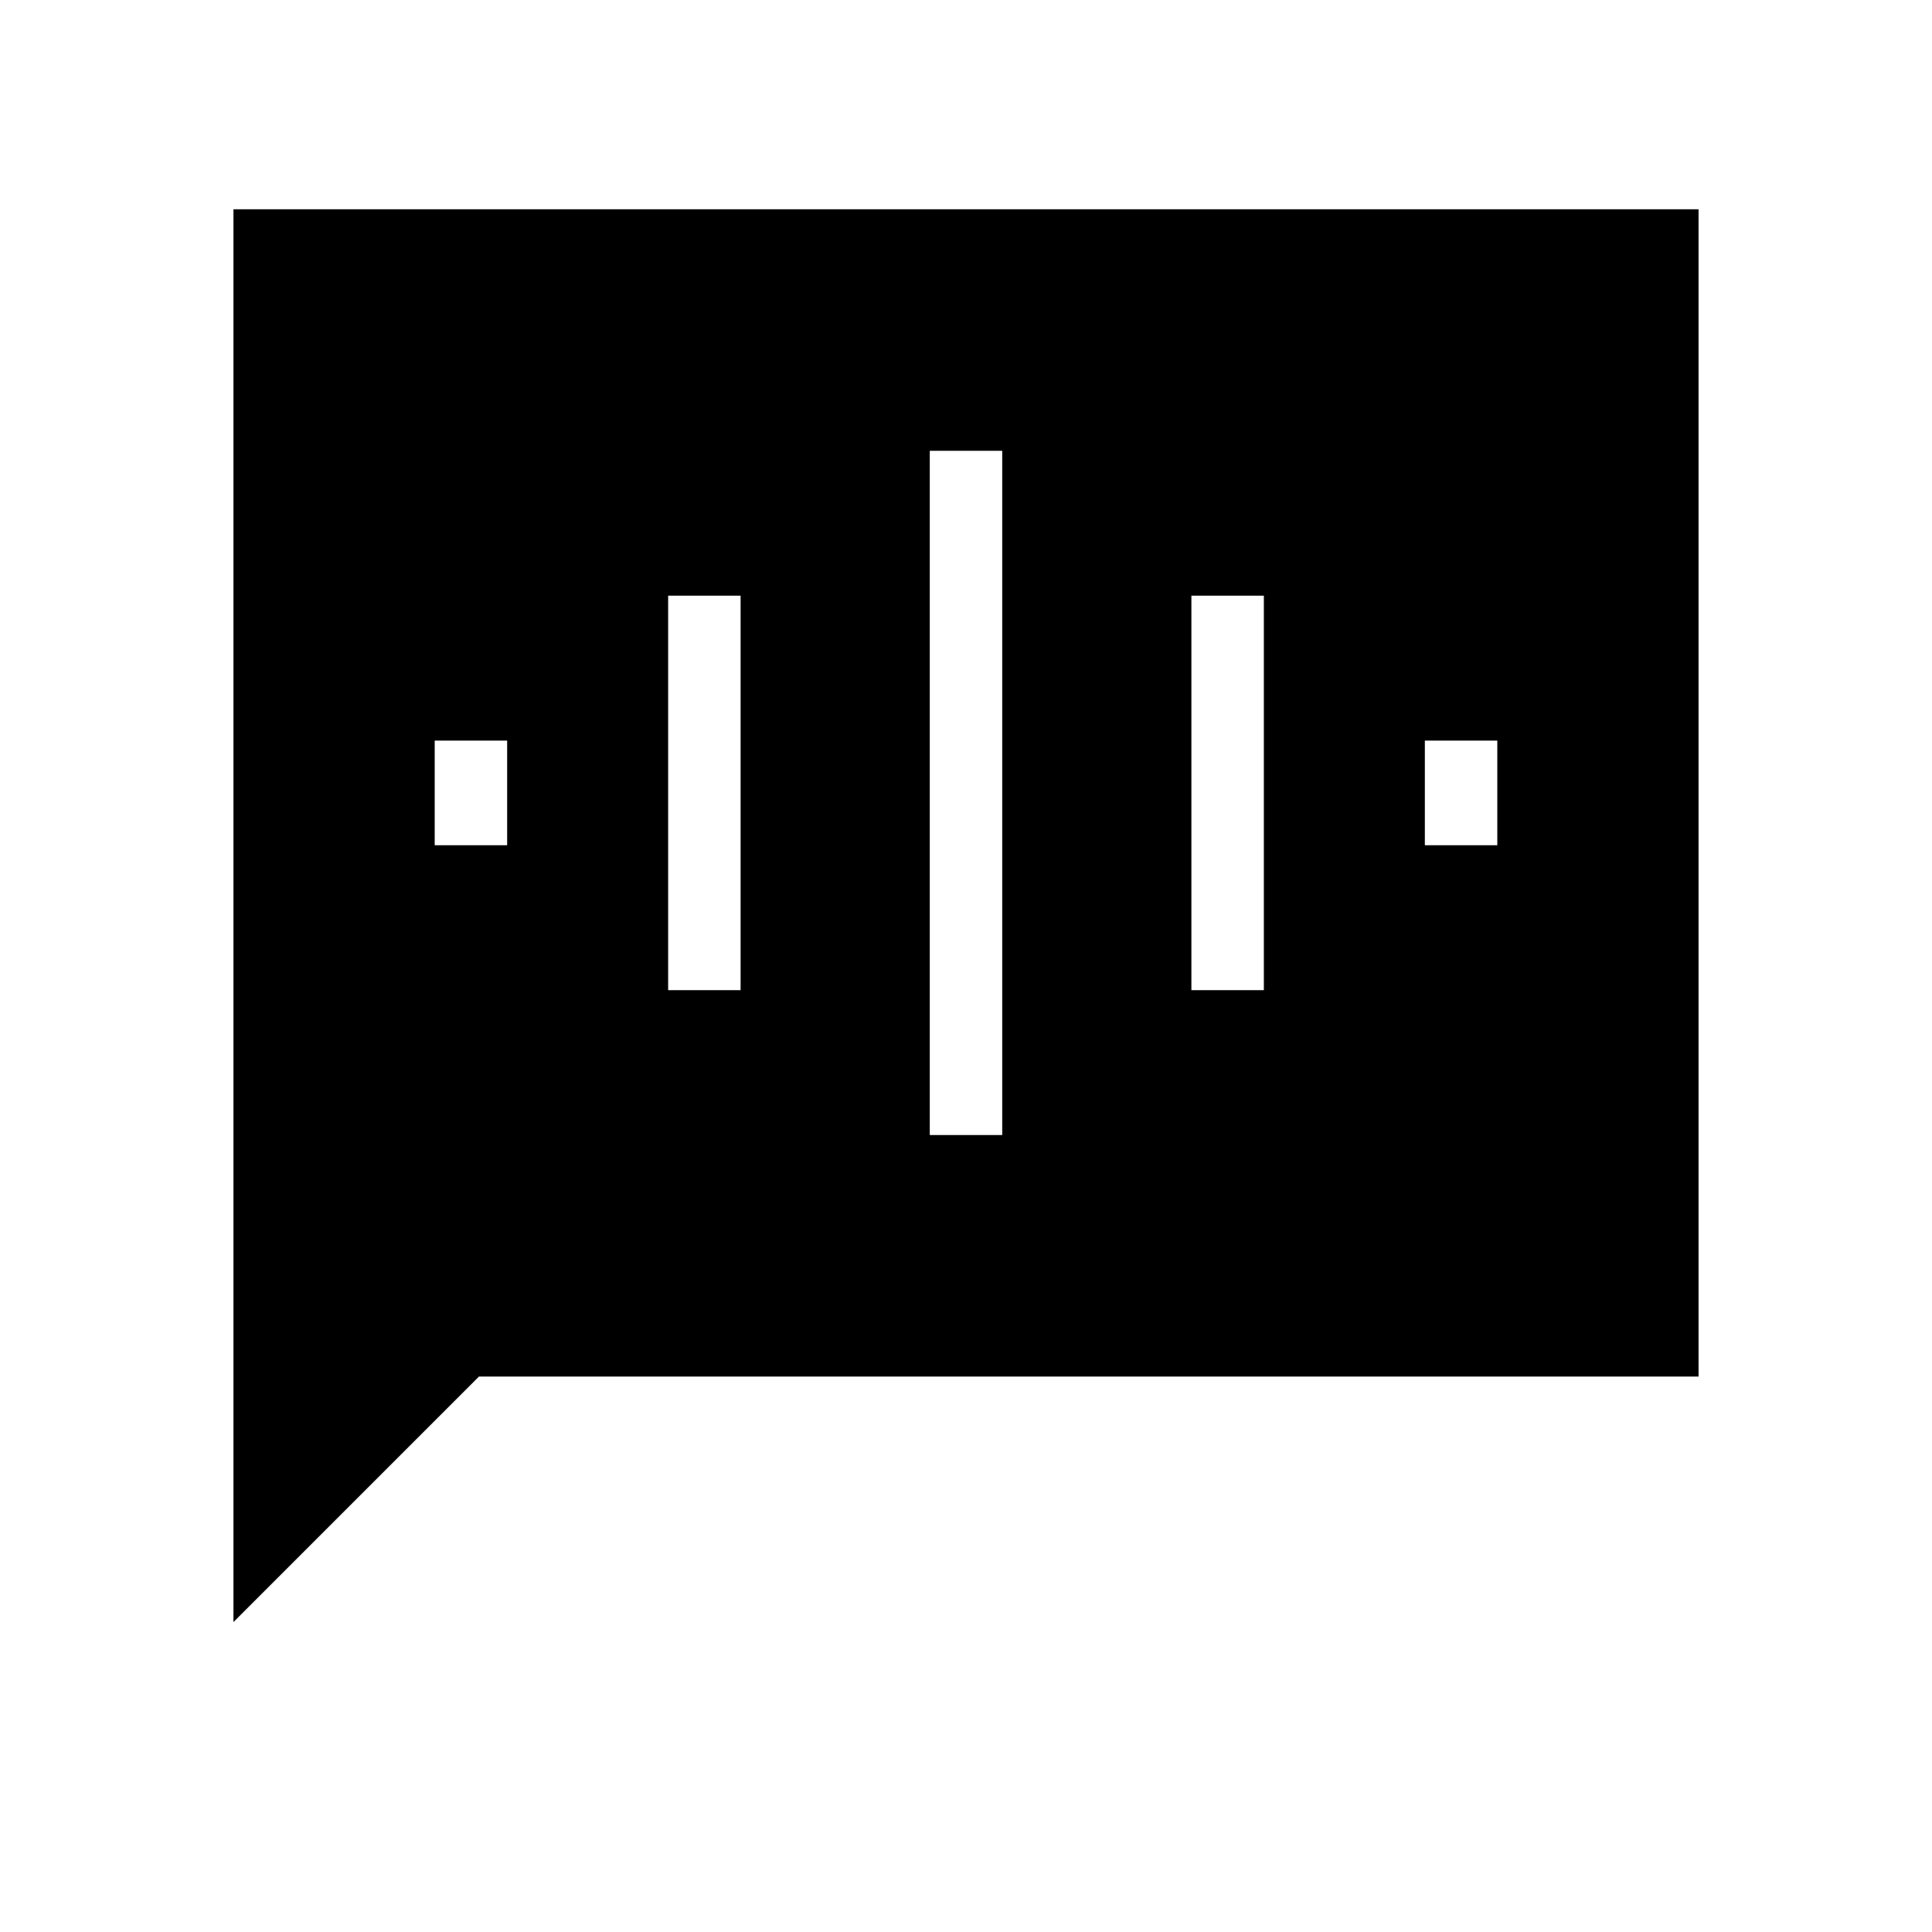 <svg xmlns="http://www.w3.org/2000/svg" height="20" viewBox="0 -960 960 960" width="20"><path d="M216-540h36v-52h-36v52Zm116 72h36v-196h-36v196Zm130 72h36v-340h-36v340Zm130-72h36v-196h-36v196Zm116-72h36v-52h-36v52ZM116-154v-702h728v580H238L116-154Z"/></svg>